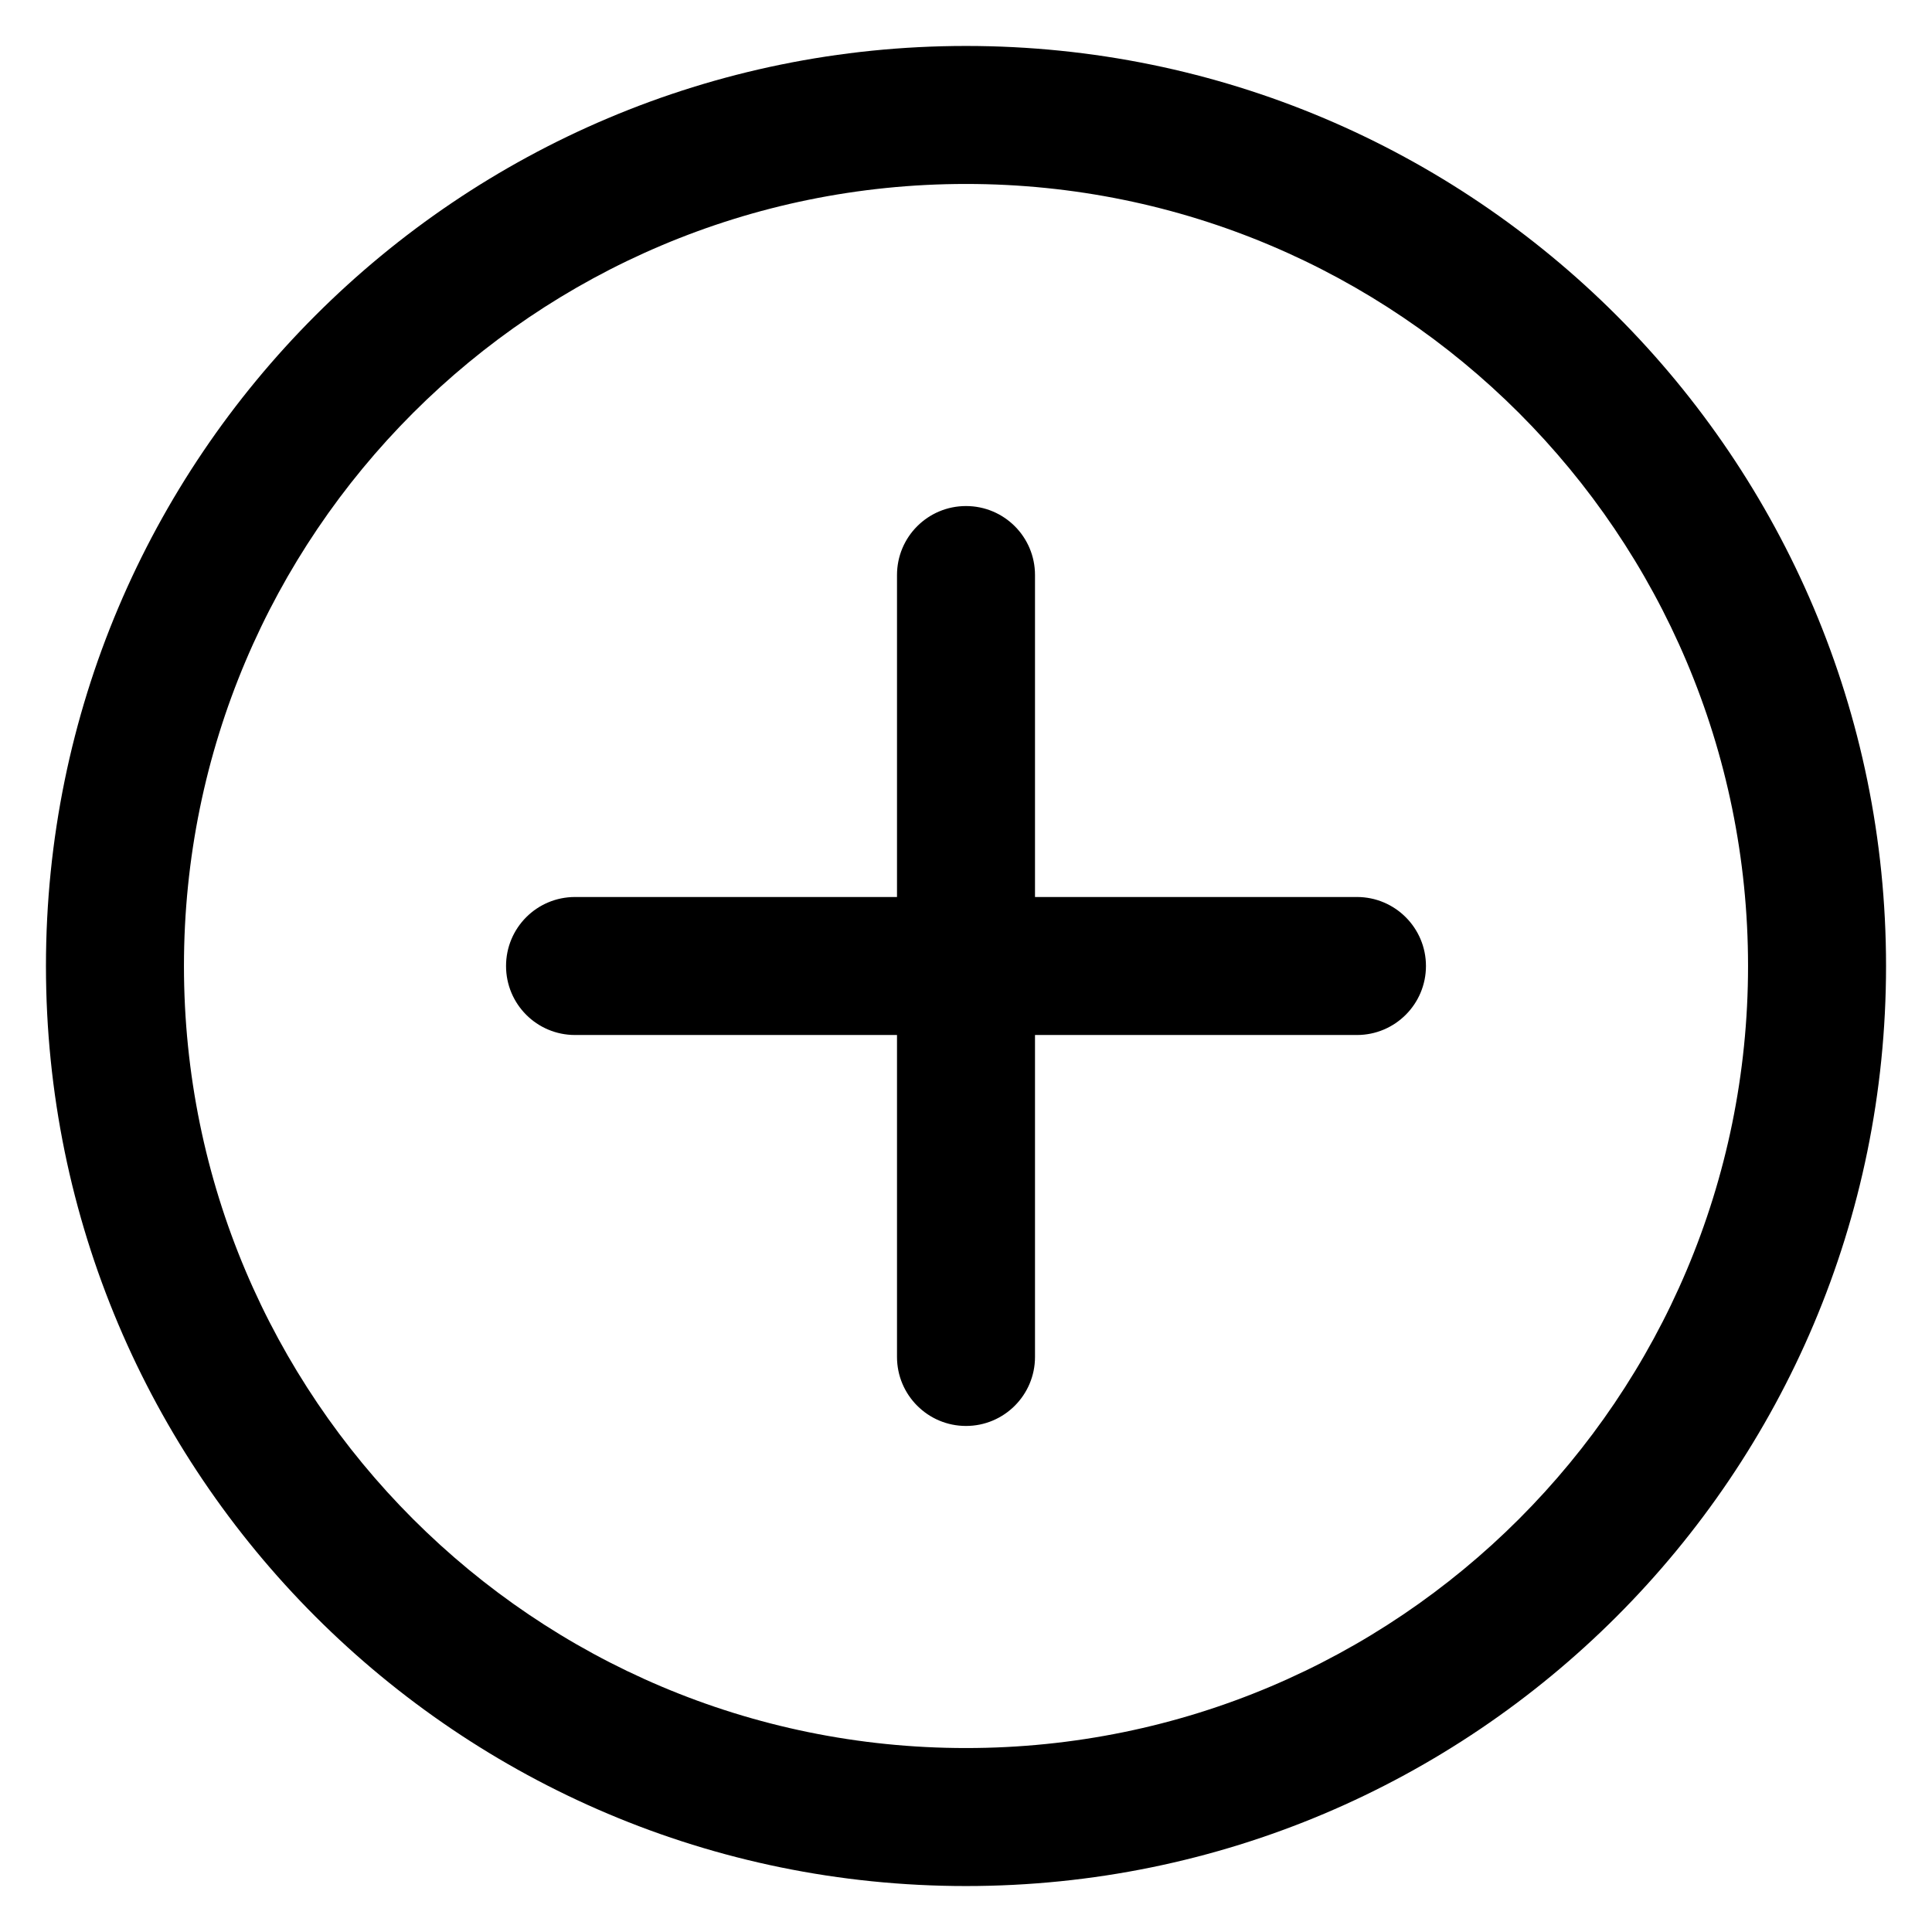 <svg width="14" height="14" viewBox="0 0 14 14" fill="none" xmlns="http://www.w3.org/2000/svg">
<path d="M7 0.333C10.682 0.333 13.667 3.318 13.667 7C13.667 10.682 10.682 13.667 7 13.667C3.318 13.667 0.333 10.682 0.333 7C0.333 3.318 3.318 0.333 7 0.333ZM7 1.333C3.87 1.333 1.333 3.87 1.333 7C1.333 10.13 3.87 12.667 7 12.667C10.13 12.667 12.667 10.13 12.667 7C12.667 3.87 10.13 1.333 7 1.333ZM7 3.667C7.276 3.667 7.5 3.89 7.5 4.167V6.5H9.833C10.109 6.5 10.333 6.724 10.333 7C10.333 7.276 10.109 7.5 9.833 7.5H7.5V9.833C7.5 10.109 7.276 10.333 7 10.333C6.724 10.333 6.5 10.109 6.5 9.833V7.5H4.167C3.89 7.5 3.667 7.276 3.667 7C3.667 6.724 3.89 6.5 4.167 6.5H6.5V4.167C6.5 3.89 6.724 3.667 7 3.667Z" fill="black"/>
</svg>
